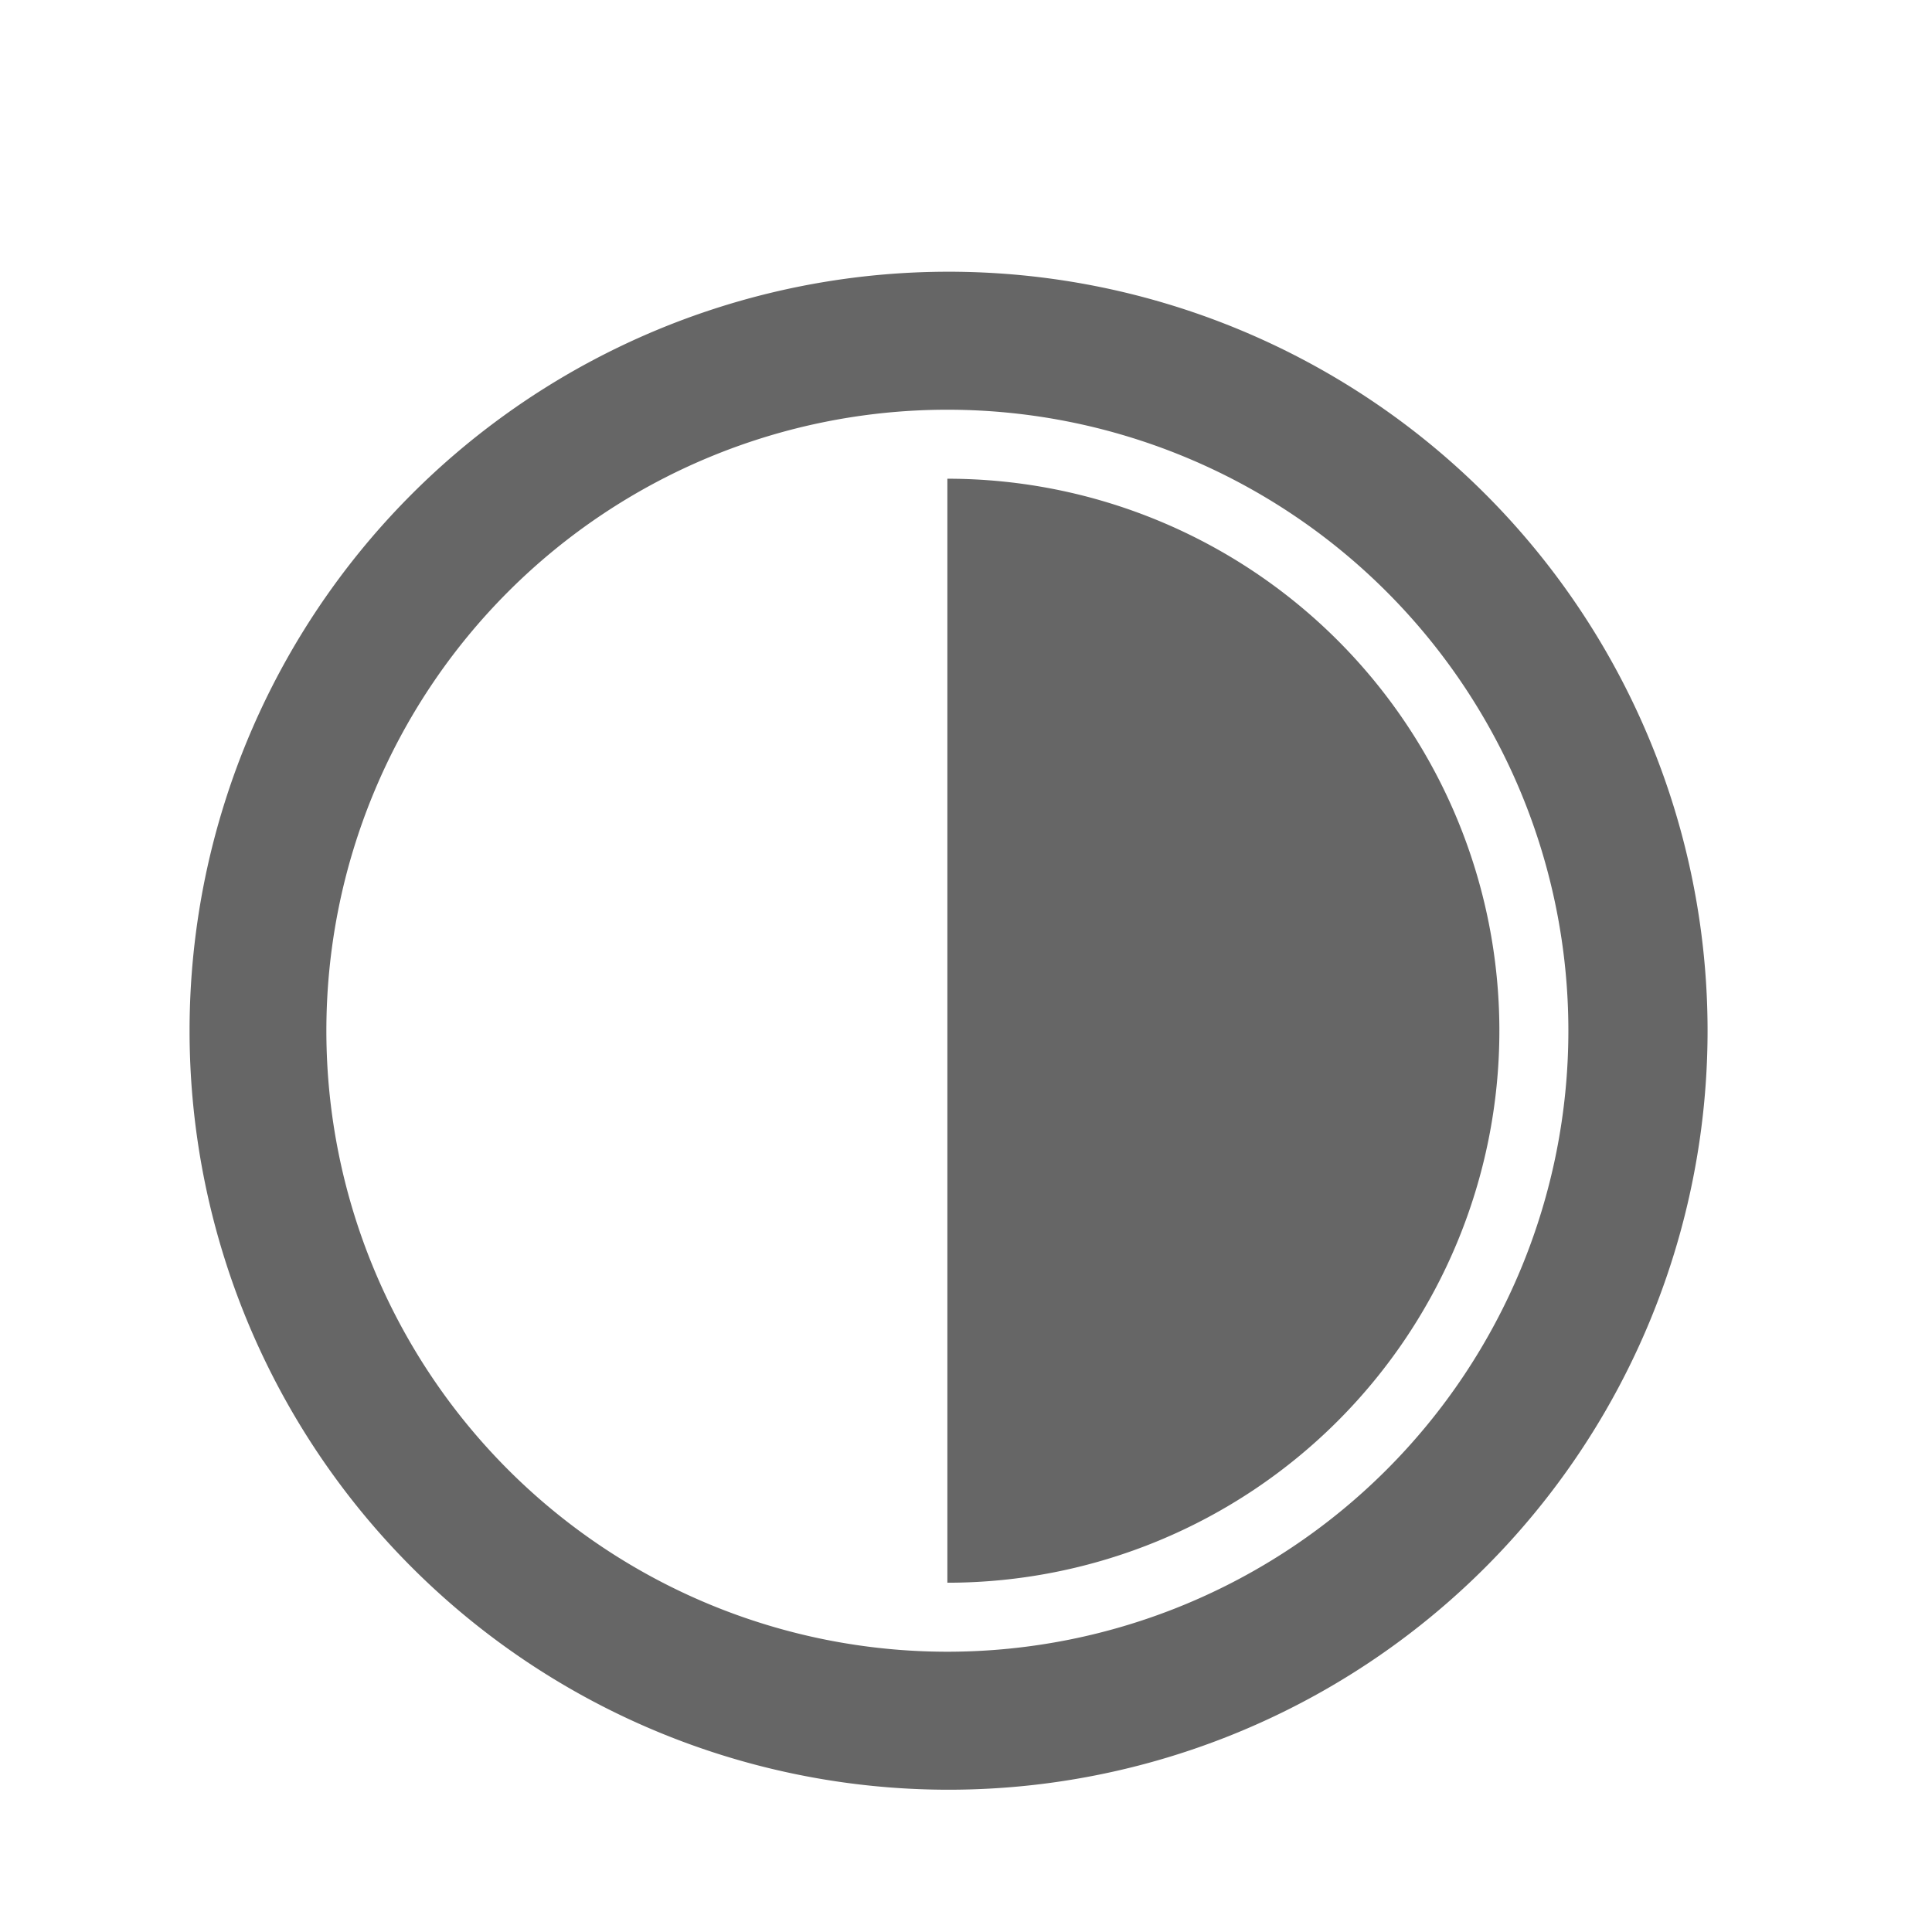 <svg t="1742781455757" class="icon" viewBox="0 0 1024 1024" version="1.1" xmlns="http://www.w3.org/2000/svg" p-id="5375" id="mx_n_1742781455758" width="200" height="200"><path d="M502.126 948.59a402.286 402.286 0 1 0 0-804.571 402.286 402.286 0 0 0 0 804.571z m0-731.429a329.143 329.143 0 1 1 0 658.286 329.143 329.143 0 0 1 0-658.286z m0 621.714v-585.143a292.571 292.571 0 1 1 0 585.143z" fill="#666666" p-id="5376"></path></svg>